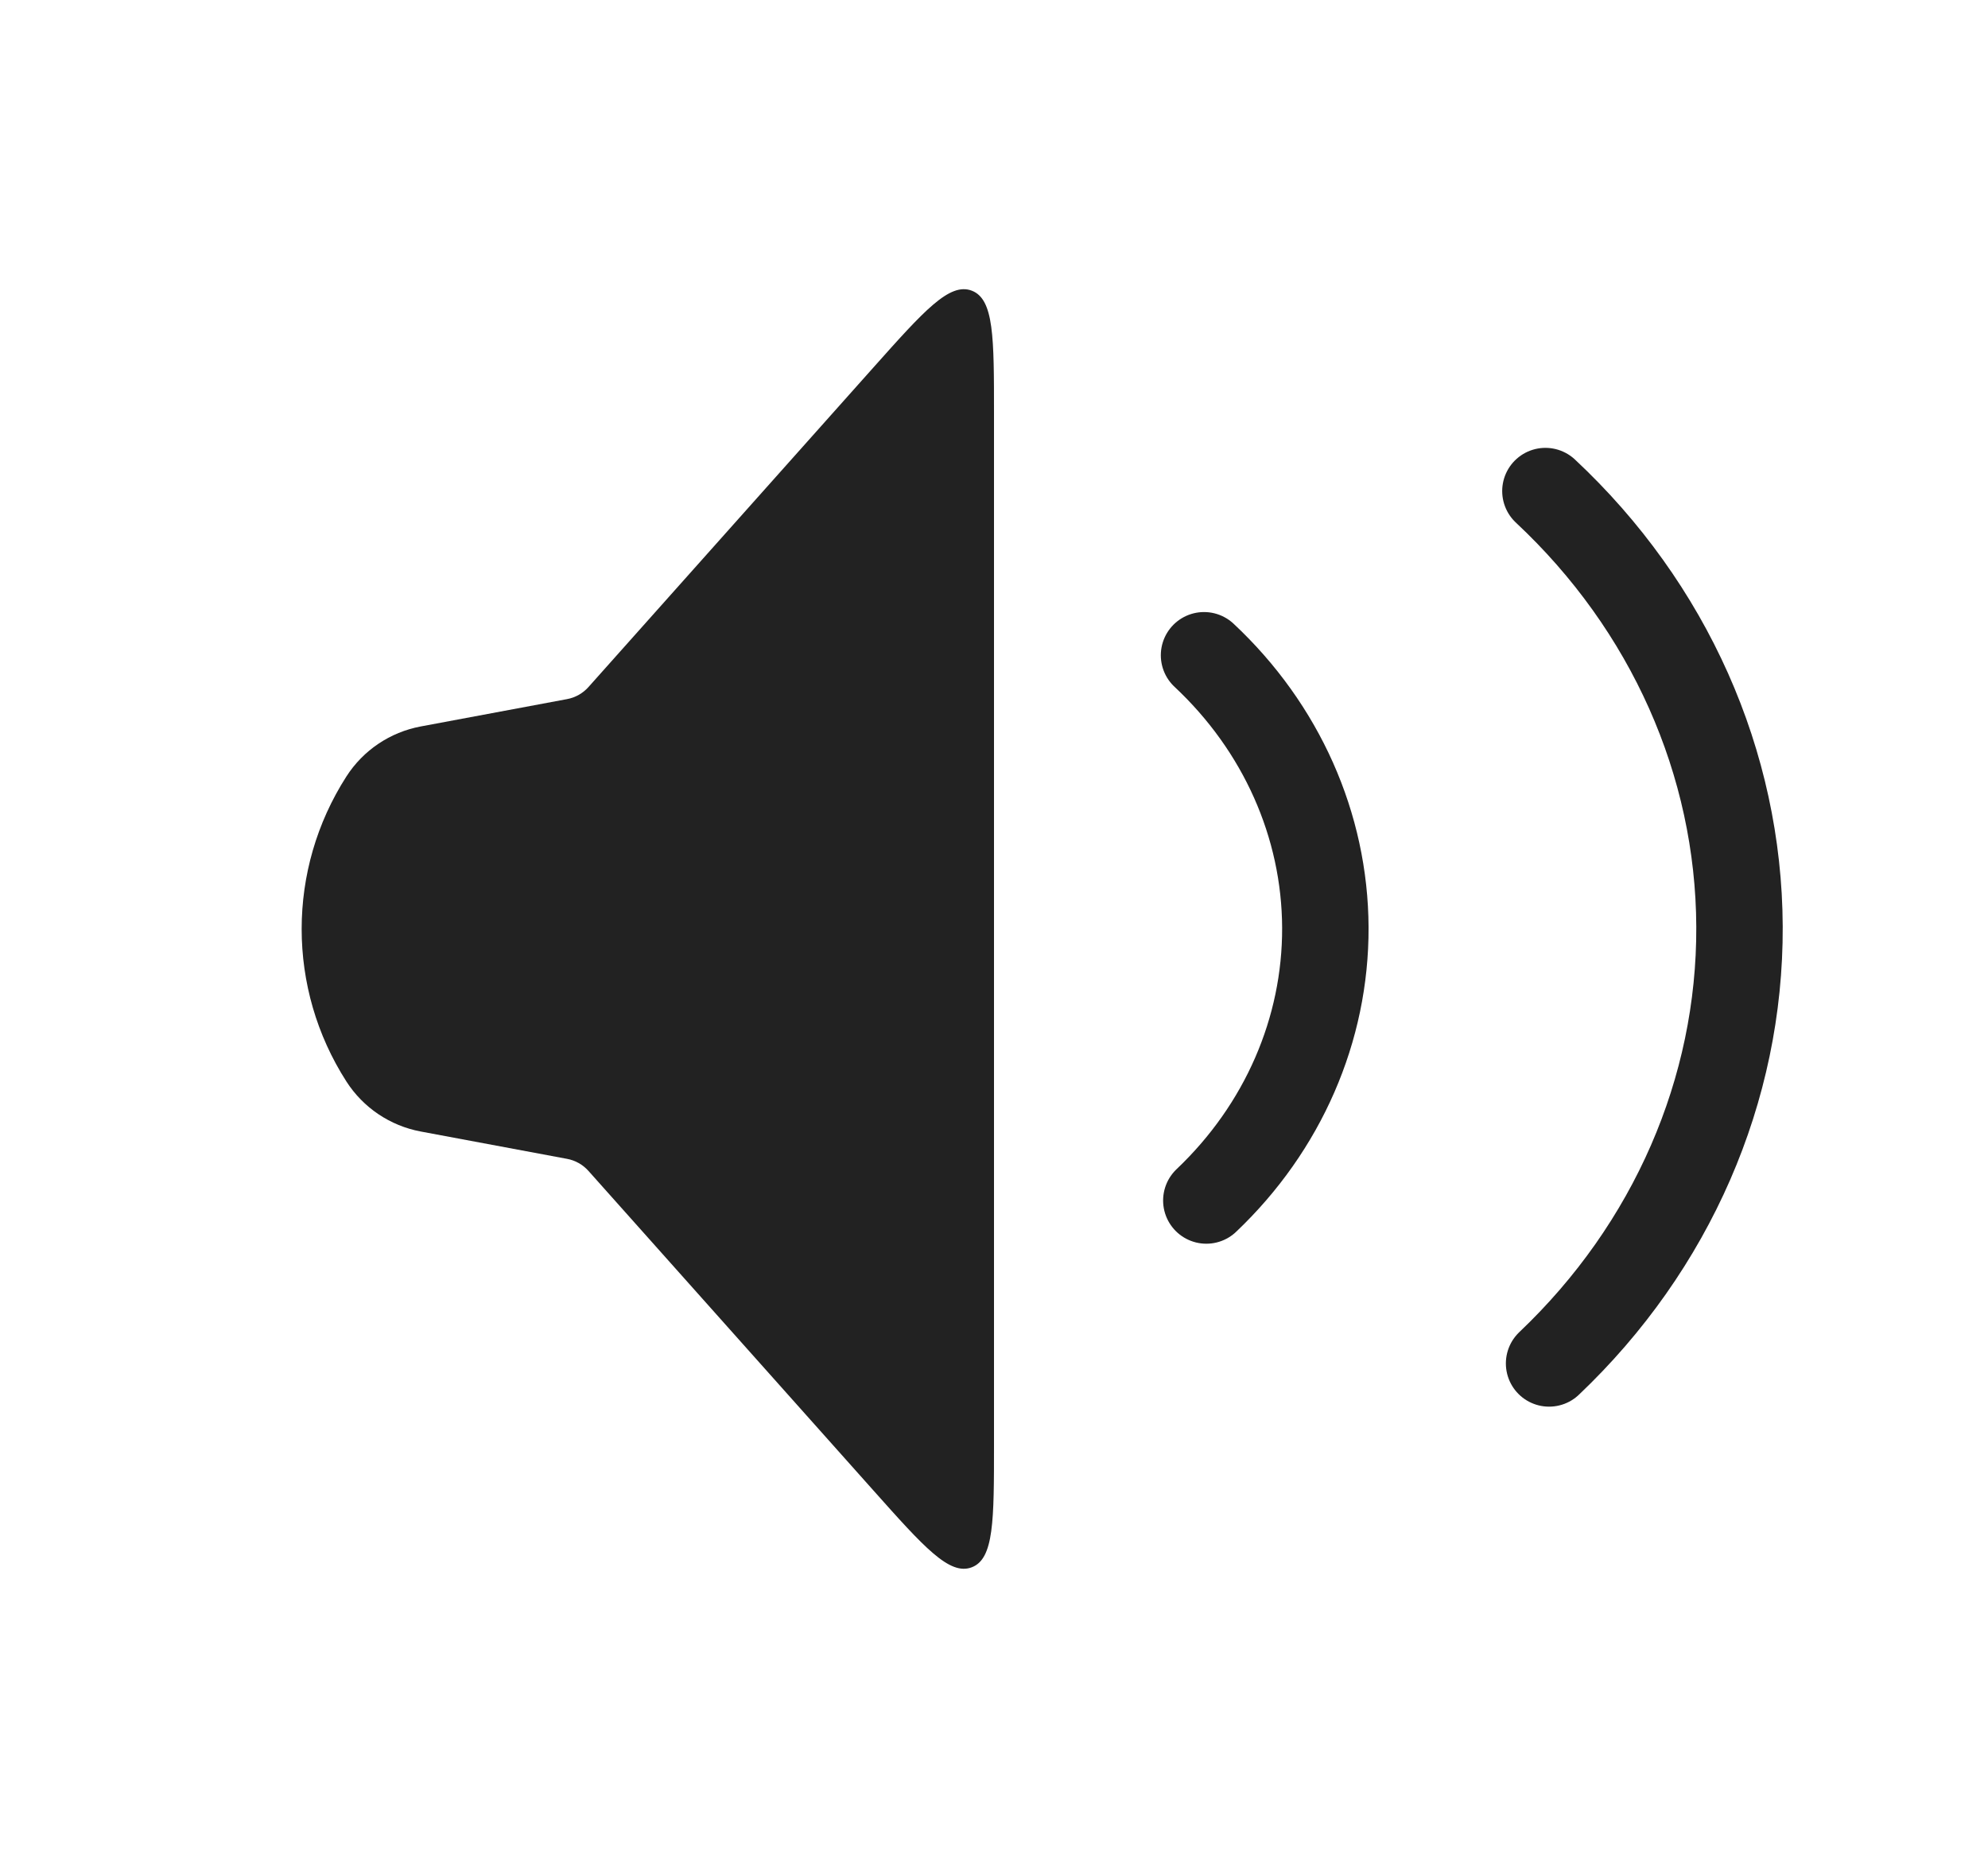 <svg width="46" height="43" viewBox="0 0 46 43" fill="none" xmlns="http://www.w3.org/2000/svg">
<path d="M8.015 25.029C6.635 22.879 6.635 20.121 8.015 17.971C8.404 17.364 9.026 16.946 9.734 16.813L13.121 16.18C13.312 16.145 13.487 16.046 13.617 15.9L20.206 8.509C21.382 7.19 21.97 6.531 22.485 6.727C23 6.923 23 7.807 23 9.574L23 33.426C23 35.193 23 36.077 22.485 36.273C21.97 36.469 21.382 35.81 20.206 34.49L13.617 27.1C13.487 26.954 13.312 26.855 13.121 26.82L9.734 26.187C9.026 26.054 8.404 25.636 8.015 25.029Z" fill="#222222"/>
<path d="M27.86 15.165C29.648 16.837 30.657 19.101 30.667 21.465C30.677 23.828 29.687 26.1 27.913 27.784" stroke="#222222" stroke-width="2" stroke-linecap="round"/>
<path d="M35.759 11.365C38.62 14.039 40.234 17.662 40.25 21.444C40.266 25.225 38.682 28.86 35.844 31.555" stroke="#222222" stroke-width="2" stroke-linecap="round"/>
</svg>
